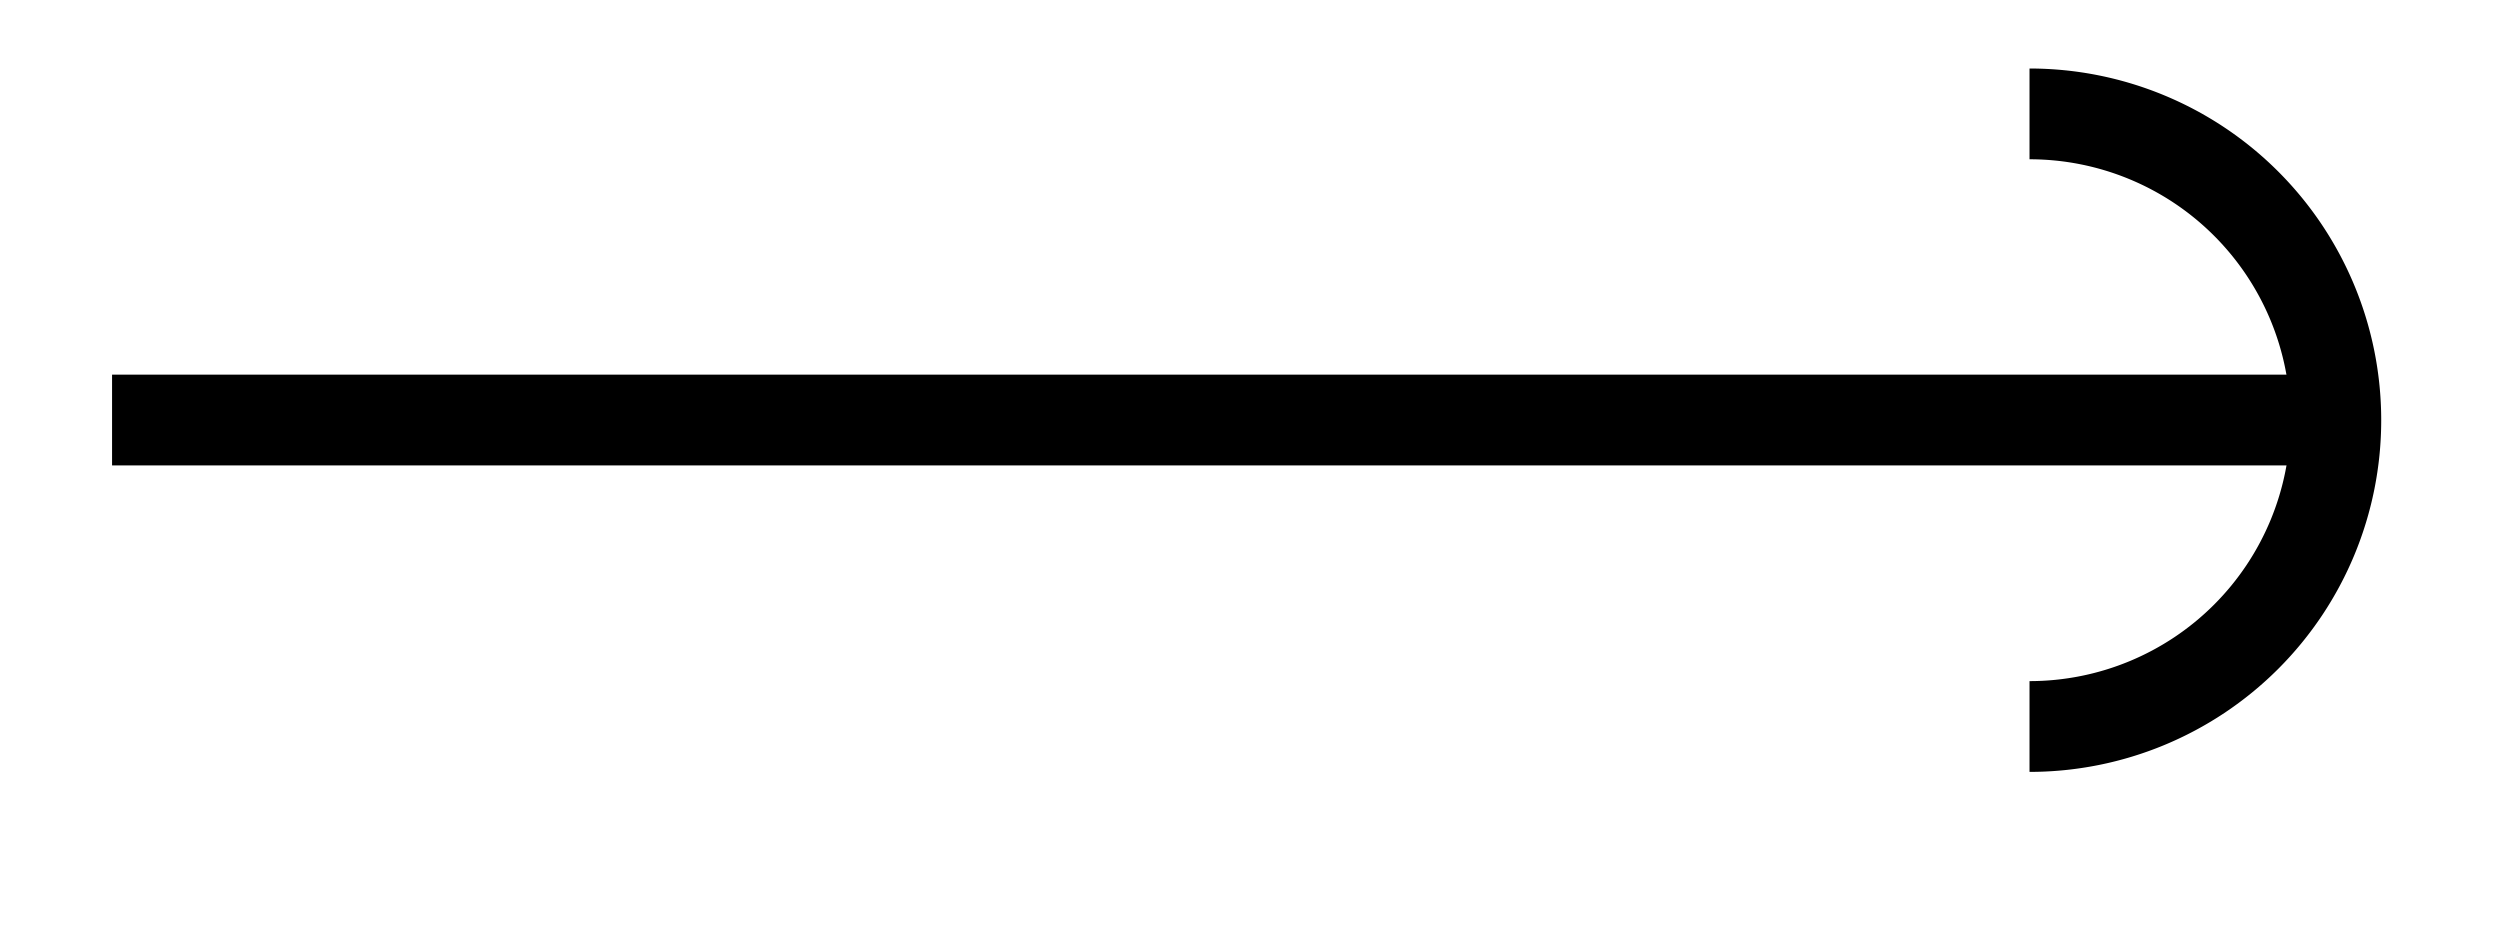 <svg xmlns="http://www.w3.org/2000/svg" width="21.951" height="8.192"><defs><clipPath id="a"><path d="M6 0h15.926v7.79H6Zm0 0"/></clipPath></defs><path fill="none" stroke="#000" stroke-miterlimit="10" stroke-width=".797" d="M.984 3.688h19.528"/><g clip-path="url(#a)"><path fill="none" stroke="#000" stroke-miterlimit="10" stroke-width=".797" d="M17.82 1a2.689 2.689 0 1 1 0 5.379"/></g></svg>